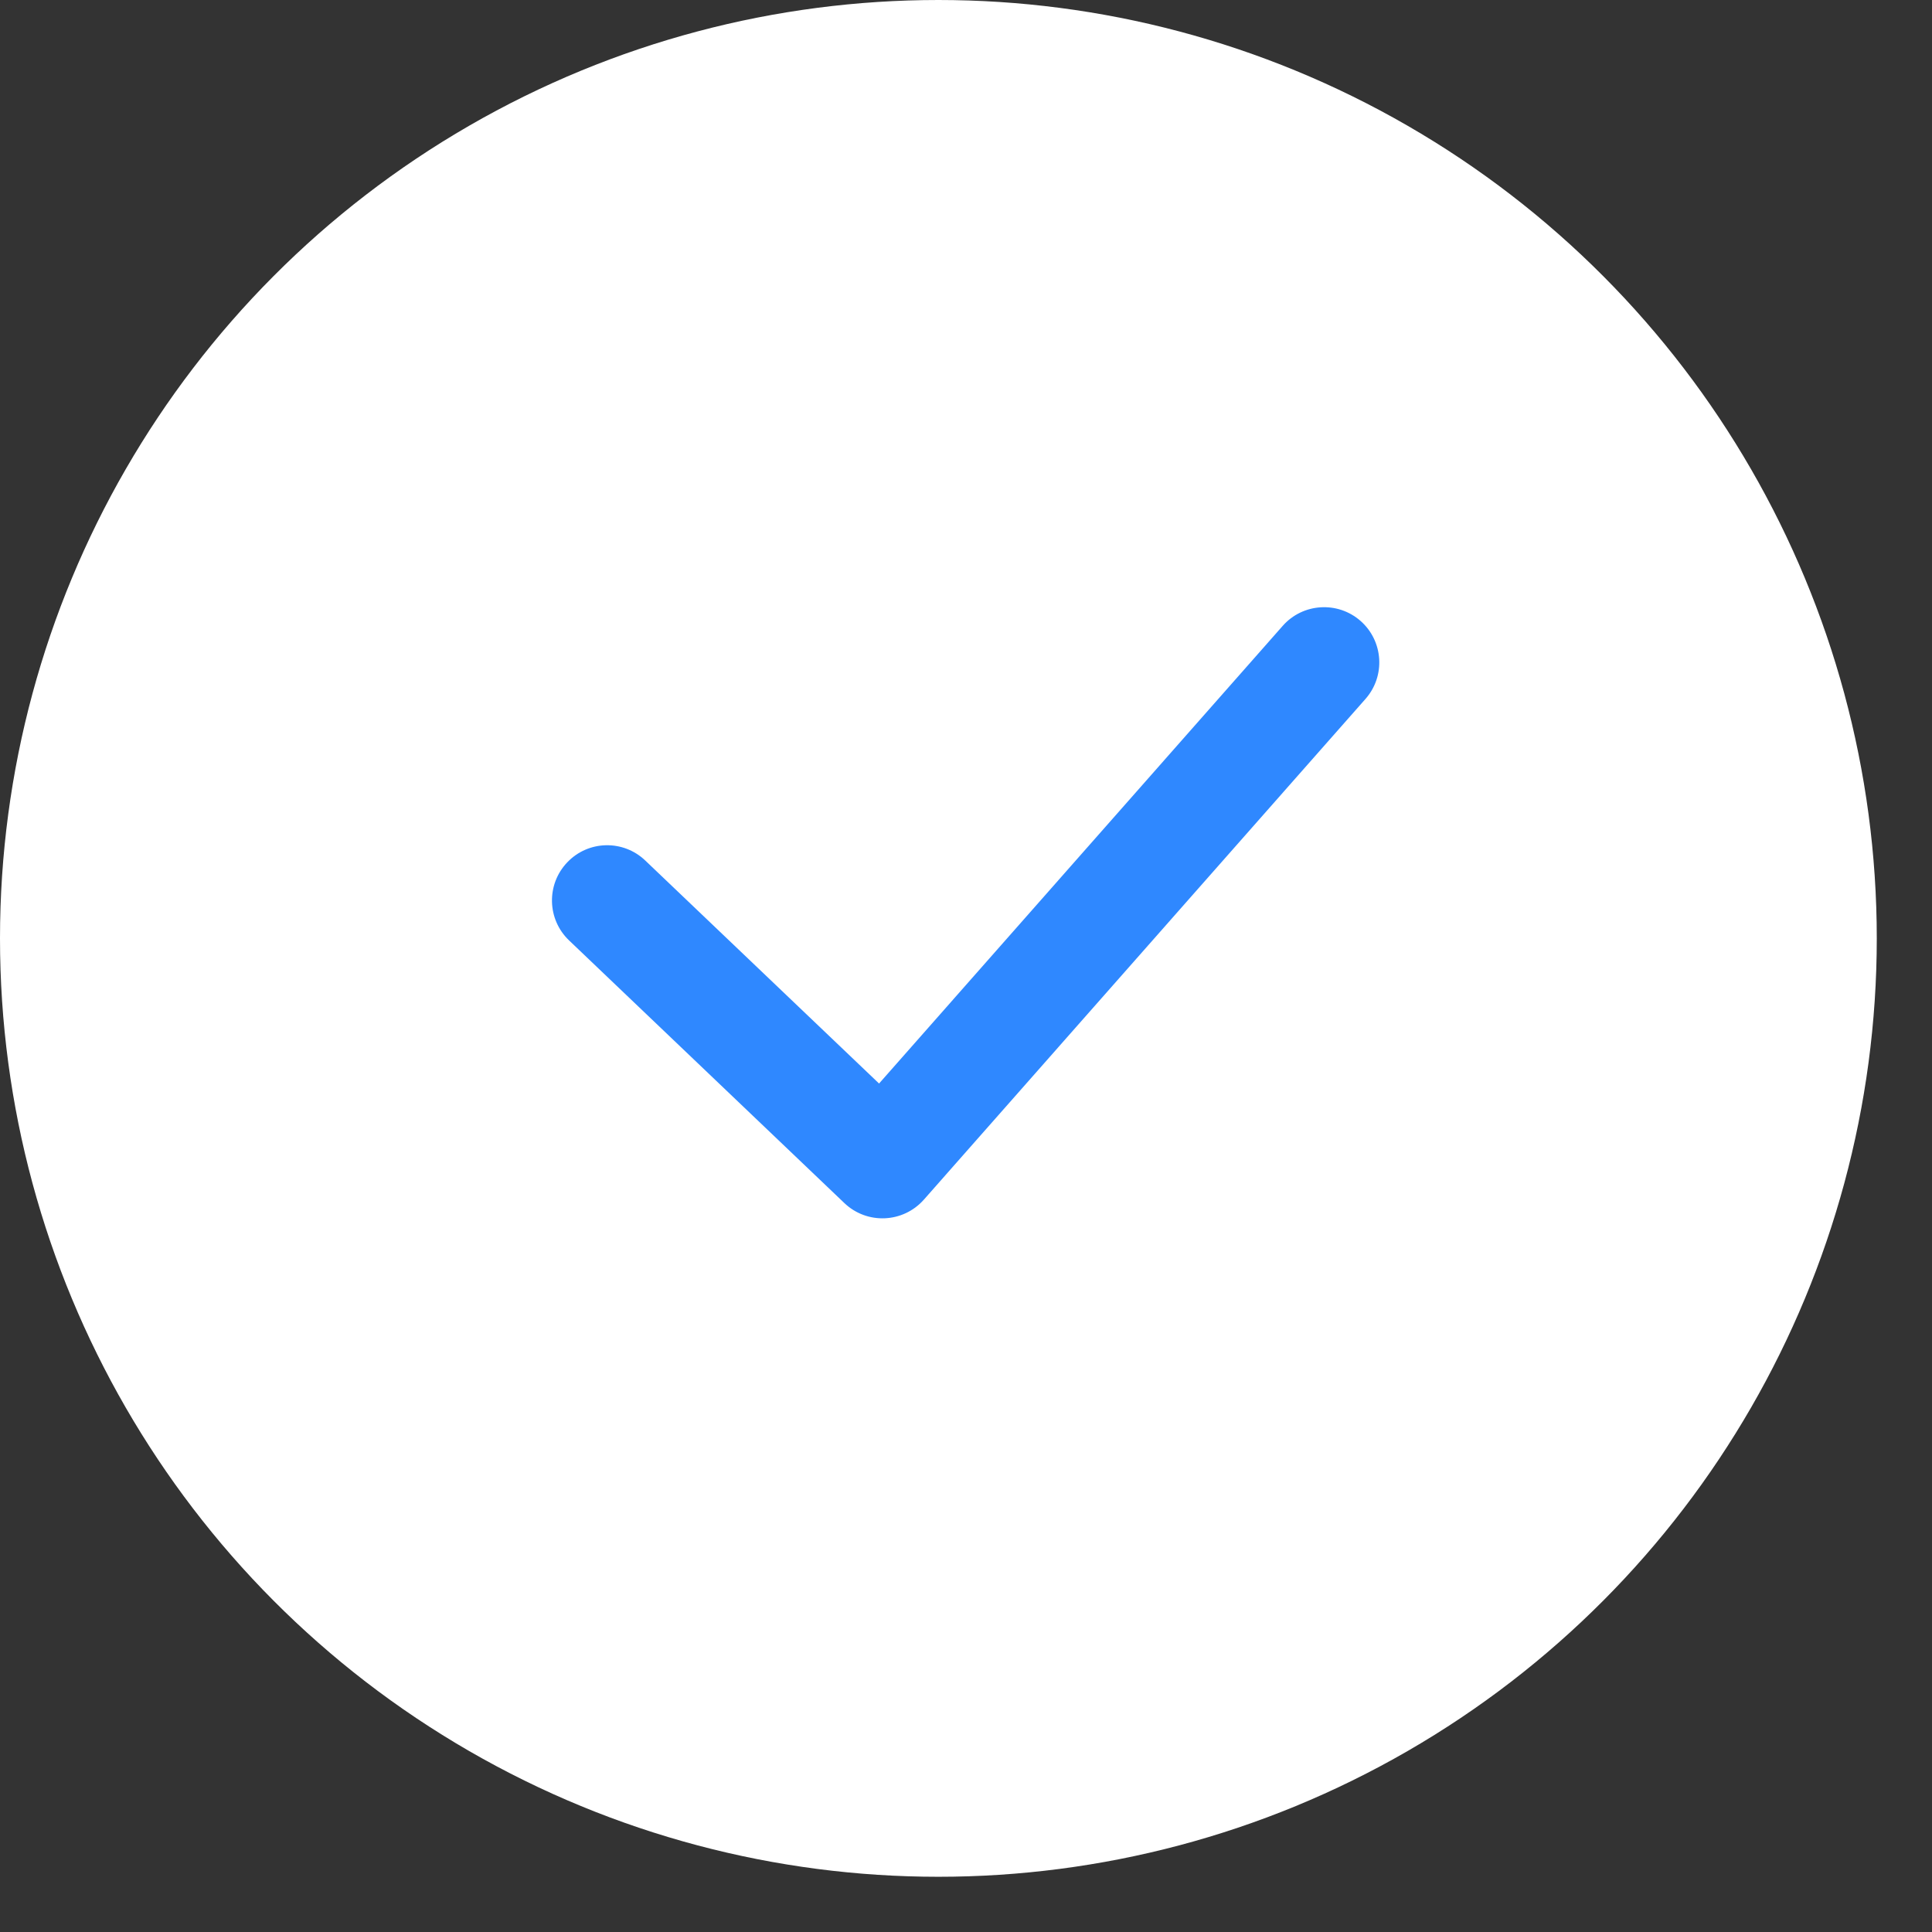 <?xml version="1.0" encoding="UTF-8"?>
<svg width="24px" height="24px" viewBox="0 0 24 24" version="1.1" xmlns="http://www.w3.org/2000/svg" xmlns:xlink="http://www.w3.org/1999/xlink">
    <rect x="0" y="0" width="24" height="24" fill="#333333" stroke="none"/>
    <!-- Generator: Sketch 58 (84663) - https://sketch.com -->
    <title>3.icon/carry out</title>
    <desc>Created with Sketch.</desc>
    <g id="页面-1" stroke="none" stroke-width="1" fill="none" fill-rule="evenodd">
        <g id="画板备份" transform="translate(-375, -202)">
            <g id="编组-7" transform="translate(359, 198)">
                <g id="编组-5">
                    <g id="3.icon/carry-out-big" transform="translate(16, 4)">
                        <g id="3.icon/carry-out">
                            <g>
                                <circle id="Oval-Copy" fill="#FFFFFF" cx="11.657" cy="11.657" r="11.657"></circle>
                                <path d="M15.934,7.775 C16.184,7.491 16.618,7.464 16.902,7.714 C17.186,7.965 17.213,8.398 16.963,8.682 L11.477,14.902 C11.219,15.194 10.771,15.214 10.489,14.945 L7.069,11.682 C6.795,11.42 6.785,10.986 7.047,10.712 C7.308,10.438 7.742,10.428 8.016,10.69 L10.92,13.46 L15.934,7.775 Z" id="Path-11" fill="#2F88FF"></path>
                            </g>
                        </g>
                    </g>
                </g>
            </g>
        </g>
    </g>
</svg>